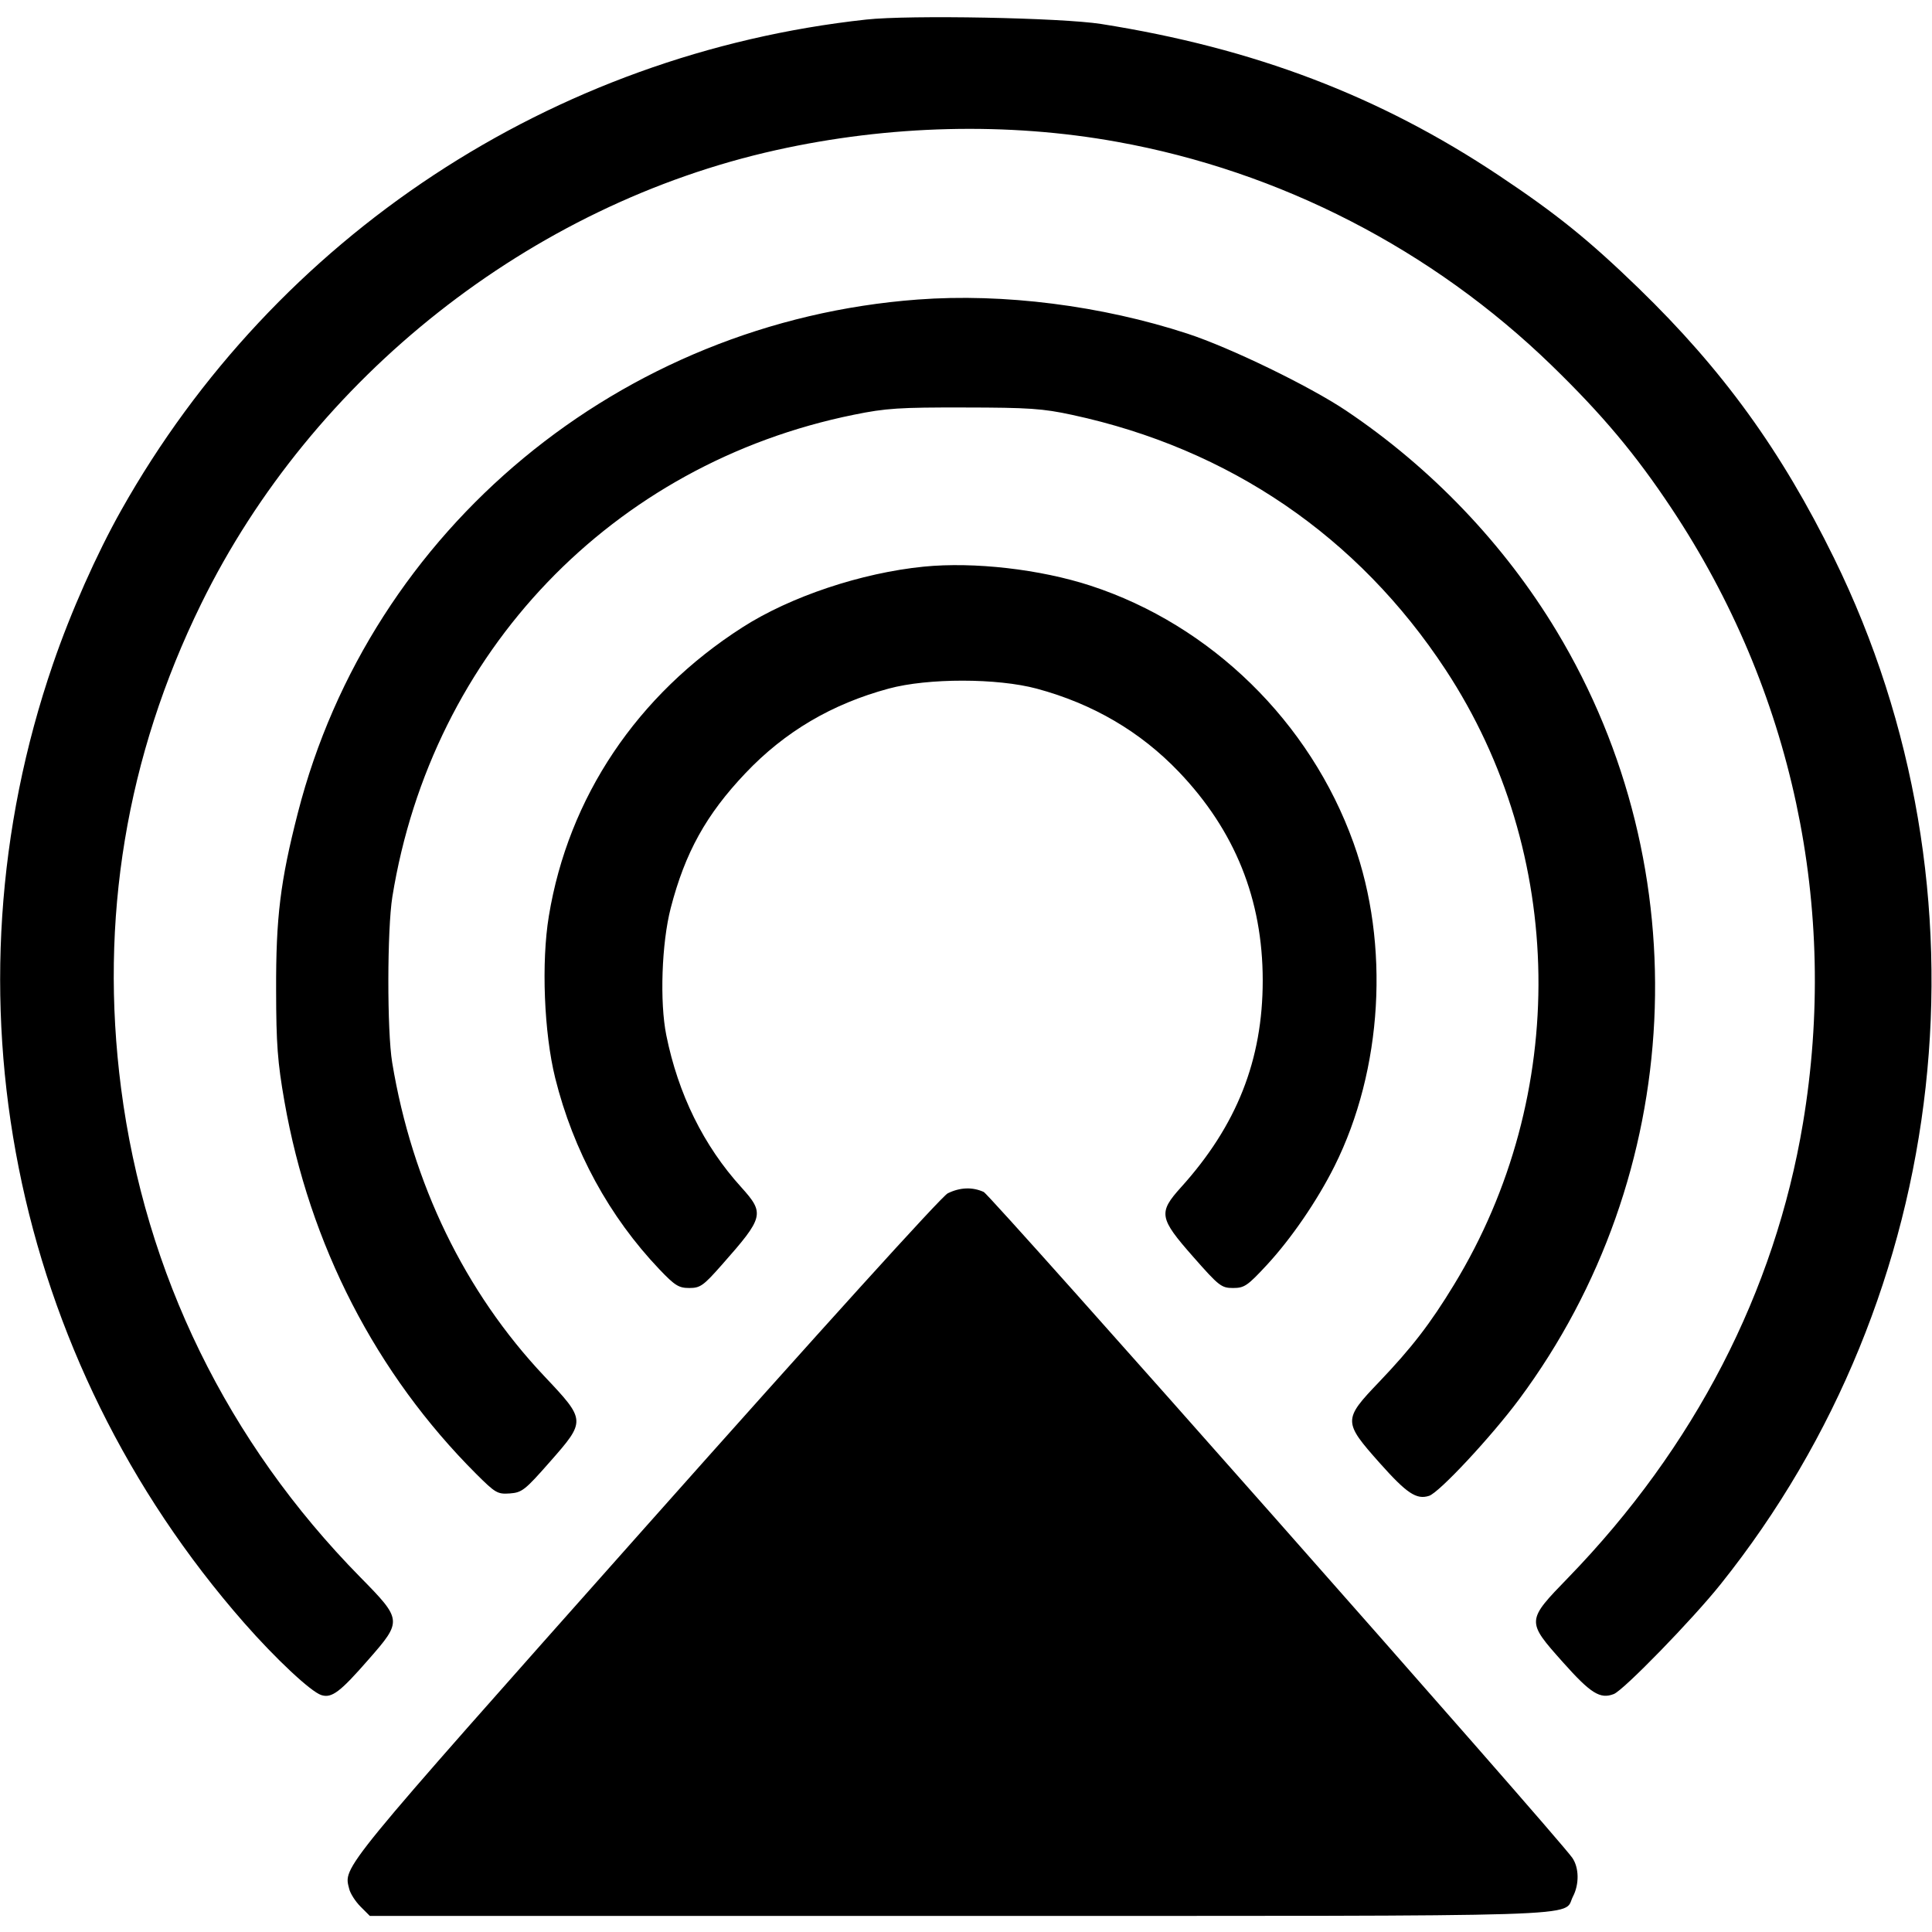 <svg role="img" xmlns="http://www.w3.org/2000/svg" viewBox="0 0 24 24"><path d="M10.760 0.243 C 6.863 0.668,3.421 2.934,1.506 6.338 C 1.201 6.880,0.879 7.604,0.659 8.246 C -0.754 12.355,0.145 16.868,3.032 20.159 C 3.424 20.606,3.862 21.016,3.992 21.057 C 4.121 21.098,4.225 21.020,4.578 20.615 C 4.999 20.135,4.997 20.123,4.475 19.592 C 2.826 17.915,1.802 15.820,1.504 13.518 C 1.233 11.423,1.568 9.398,2.500 7.499 C 3.882 4.681,6.593 2.542,9.640 1.865 C 11.047 1.552,12.520 1.516,13.878 1.762 C 15.903 2.127,17.791 3.099,19.275 4.539 C 19.904 5.150,20.317 5.642,20.762 6.312 C 22.268 8.576,22.845 11.274,22.397 13.953 C 22.047 16.048,21.049 17.980,19.483 19.596 C 18.958 20.137,18.958 20.136,19.417 20.651 C 19.761 21.037,19.878 21.110,20.047 21.044 C 20.168 20.998,21.026 20.116,21.374 19.680 C 24.258 16.075,24.812 11.066,22.783 6.933 C 22.128 5.598,21.400 4.593,20.355 3.580 C 19.739 2.983,19.336 2.657,18.620 2.180 C 17.138 1.192,15.579 0.598,13.680 0.298 C 13.185 0.220,11.297 0.184,10.760 0.243 M11.400 3.721 C 7.711 3.996,4.604 6.569,3.700 10.098 C 3.482 10.948,3.427 11.397,3.430 12.300 C 3.431 12.970,3.448 13.194,3.533 13.680 C 3.845 15.463,4.670 17.066,5.918 18.312 C 6.155 18.548,6.181 18.563,6.334 18.552 C 6.484 18.541,6.522 18.511,6.828 18.163 C 7.281 17.648,7.281 17.646,6.762 17.096 C 5.773 16.048,5.120 14.700,4.872 13.200 C 4.807 12.807,4.809 11.547,4.874 11.140 C 5.366 8.100,7.607 5.760,10.607 5.152 C 11.003 5.071,11.175 5.060,11.980 5.062 C 12.782 5.063,12.954 5.075,13.320 5.154 C 15.274 5.575,16.871 6.666,17.958 8.320 C 19.457 10.600,19.498 13.603,18.063 15.958 C 17.767 16.445,17.537 16.742,17.132 17.167 C 16.683 17.636,16.683 17.661,17.141 18.176 C 17.476 18.552,17.596 18.632,17.752 18.582 C 17.878 18.542,18.525 17.848,18.873 17.380 C 20.939 14.597,21.124 10.806,19.337 7.840 C 18.687 6.761,17.781 5.812,16.720 5.100 C 16.268 4.797,15.283 4.319,14.752 4.145 C 13.685 3.796,12.466 3.641,11.400 3.721 M11.476 7.039 C 10.701 7.116,9.818 7.411,9.223 7.793 C 7.915 8.630,7.060 9.905,6.818 11.380 C 6.723 11.954,6.758 12.832,6.897 13.392 C 7.122 14.295,7.568 15.114,8.193 15.770 C 8.384 15.970,8.432 16.000,8.562 16.000 C 8.699 16.000,8.737 15.973,8.969 15.710 C 9.491 15.119,9.502 15.074,9.207 14.747 C 8.740 14.232,8.425 13.592,8.277 12.860 C 8.194 12.449,8.219 11.717,8.332 11.280 C 8.510 10.593,8.771 10.120,9.260 9.605 C 9.748 9.090,10.333 8.745,11.040 8.554 C 11.526 8.422,12.389 8.423,12.880 8.555 C 13.577 8.743,14.166 9.088,14.645 9.589 C 15.342 10.319,15.686 11.174,15.686 12.180 C 15.686 13.167,15.364 13.982,14.670 14.750 C 14.387 15.064,14.398 15.131,14.822 15.612 C 15.143 15.977,15.173 16.000,15.318 16.000 C 15.458 16.000,15.497 15.973,15.739 15.712 C 16.042 15.384,16.364 14.914,16.578 14.486 C 17.176 13.289,17.268 11.733,16.814 10.471 C 16.275 8.968,15.045 7.765,13.549 7.276 C 12.921 7.071,12.099 6.977,11.476 7.039 M11.773 14.824 C 11.697 14.862,10.218 16.495,8.005 18.984 C 4.185 23.283,4.267 23.183,4.338 23.465 C 4.352 23.523,4.416 23.622,4.479 23.685 L 4.594 23.800 11.919 23.800 C 19.969 23.800,19.407 23.818,19.539 23.561 C 19.620 23.406,19.616 23.201,19.532 23.079 C 19.341 22.804,12.308 14.847,12.220 14.807 C 12.080 14.743,11.925 14.749,11.773 14.824 " stroke="none" fill="black" fill-rule="evenodd"></path></svg>